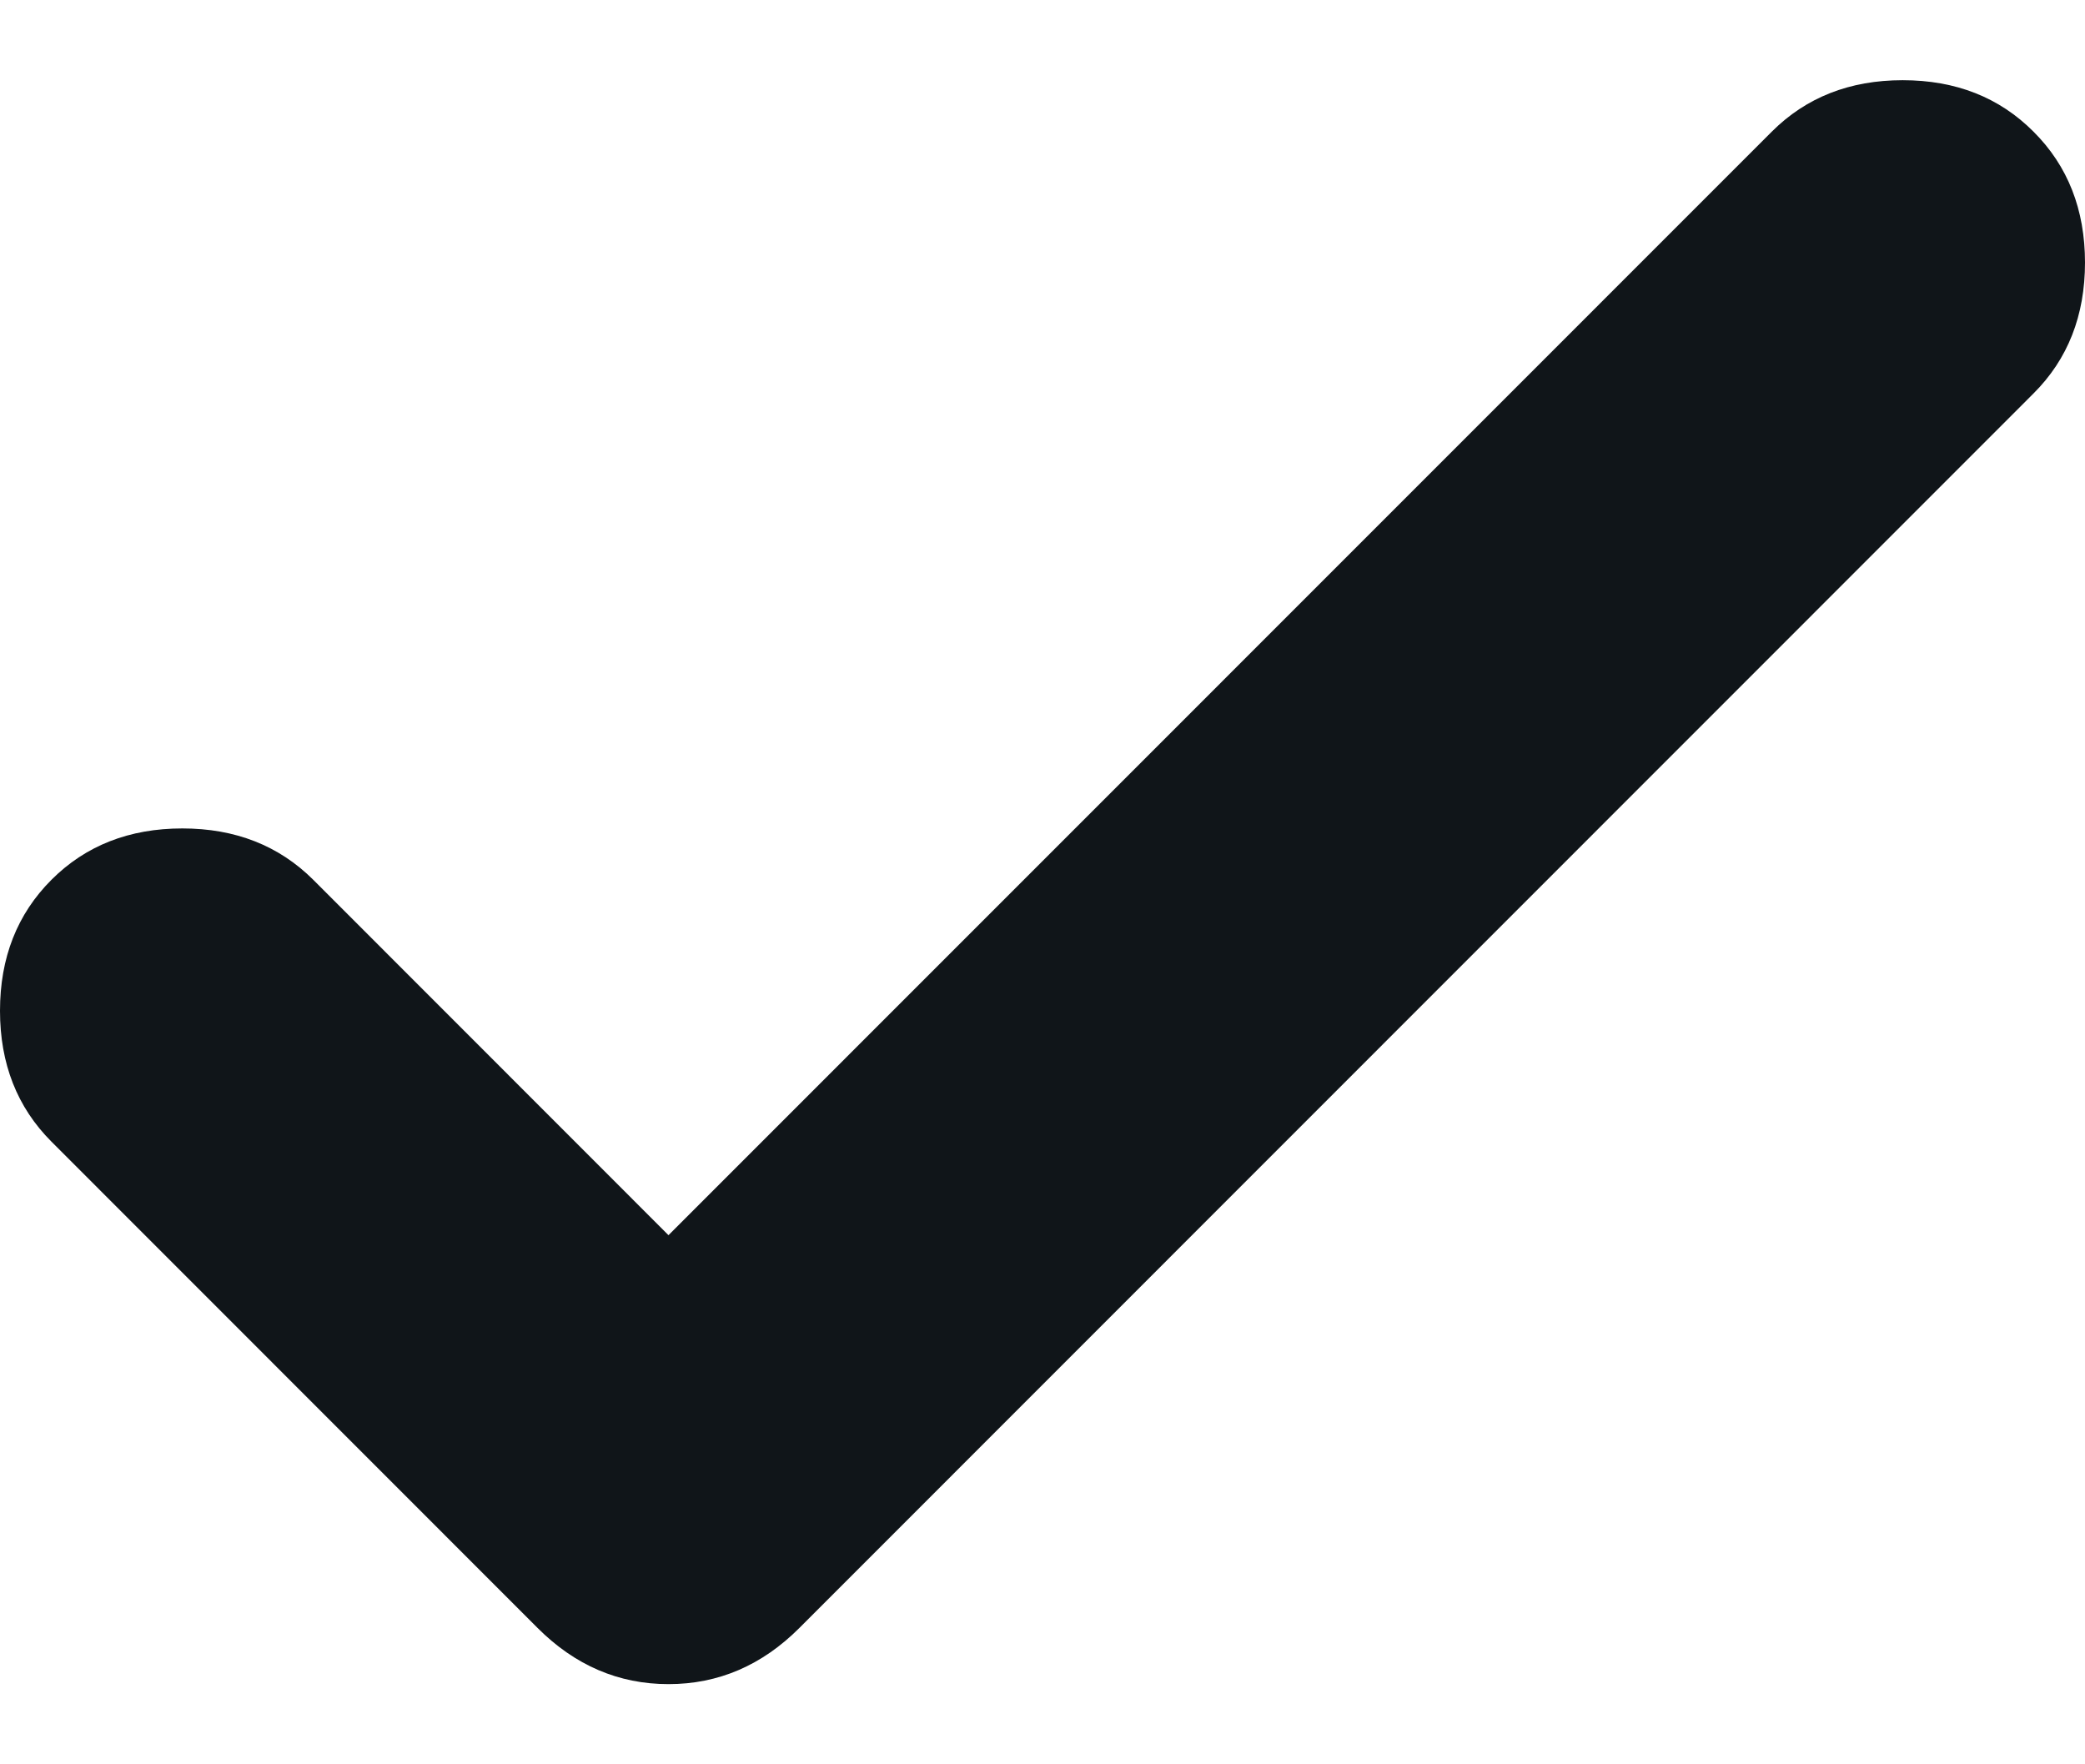 <svg width="13" height="11" viewBox="0 0 13 11" fill="none" xmlns="http://www.w3.org/2000/svg">
<path d="M4.168 7.701L11.047 0.821C11.261 0.607 11.533 0.5 11.863 0.5C12.194 0.5 12.466 0.607 12.679 0.821C12.893 1.034 13 1.307 13 1.637C13 1.967 12.893 2.24 12.679 2.453L4.984 10.15C4.751 10.383 4.479 10.5 4.168 10.5C3.857 10.5 3.585 10.383 3.352 10.15L0.321 7.118C0.107 6.904 0 6.632 0 6.302C0 5.971 0.107 5.699 0.321 5.485C0.534 5.272 0.806 5.165 1.137 5.165C1.467 5.165 1.739 5.272 1.953 5.485L4.168 7.701Z" fill="#101519"/>
</svg>
